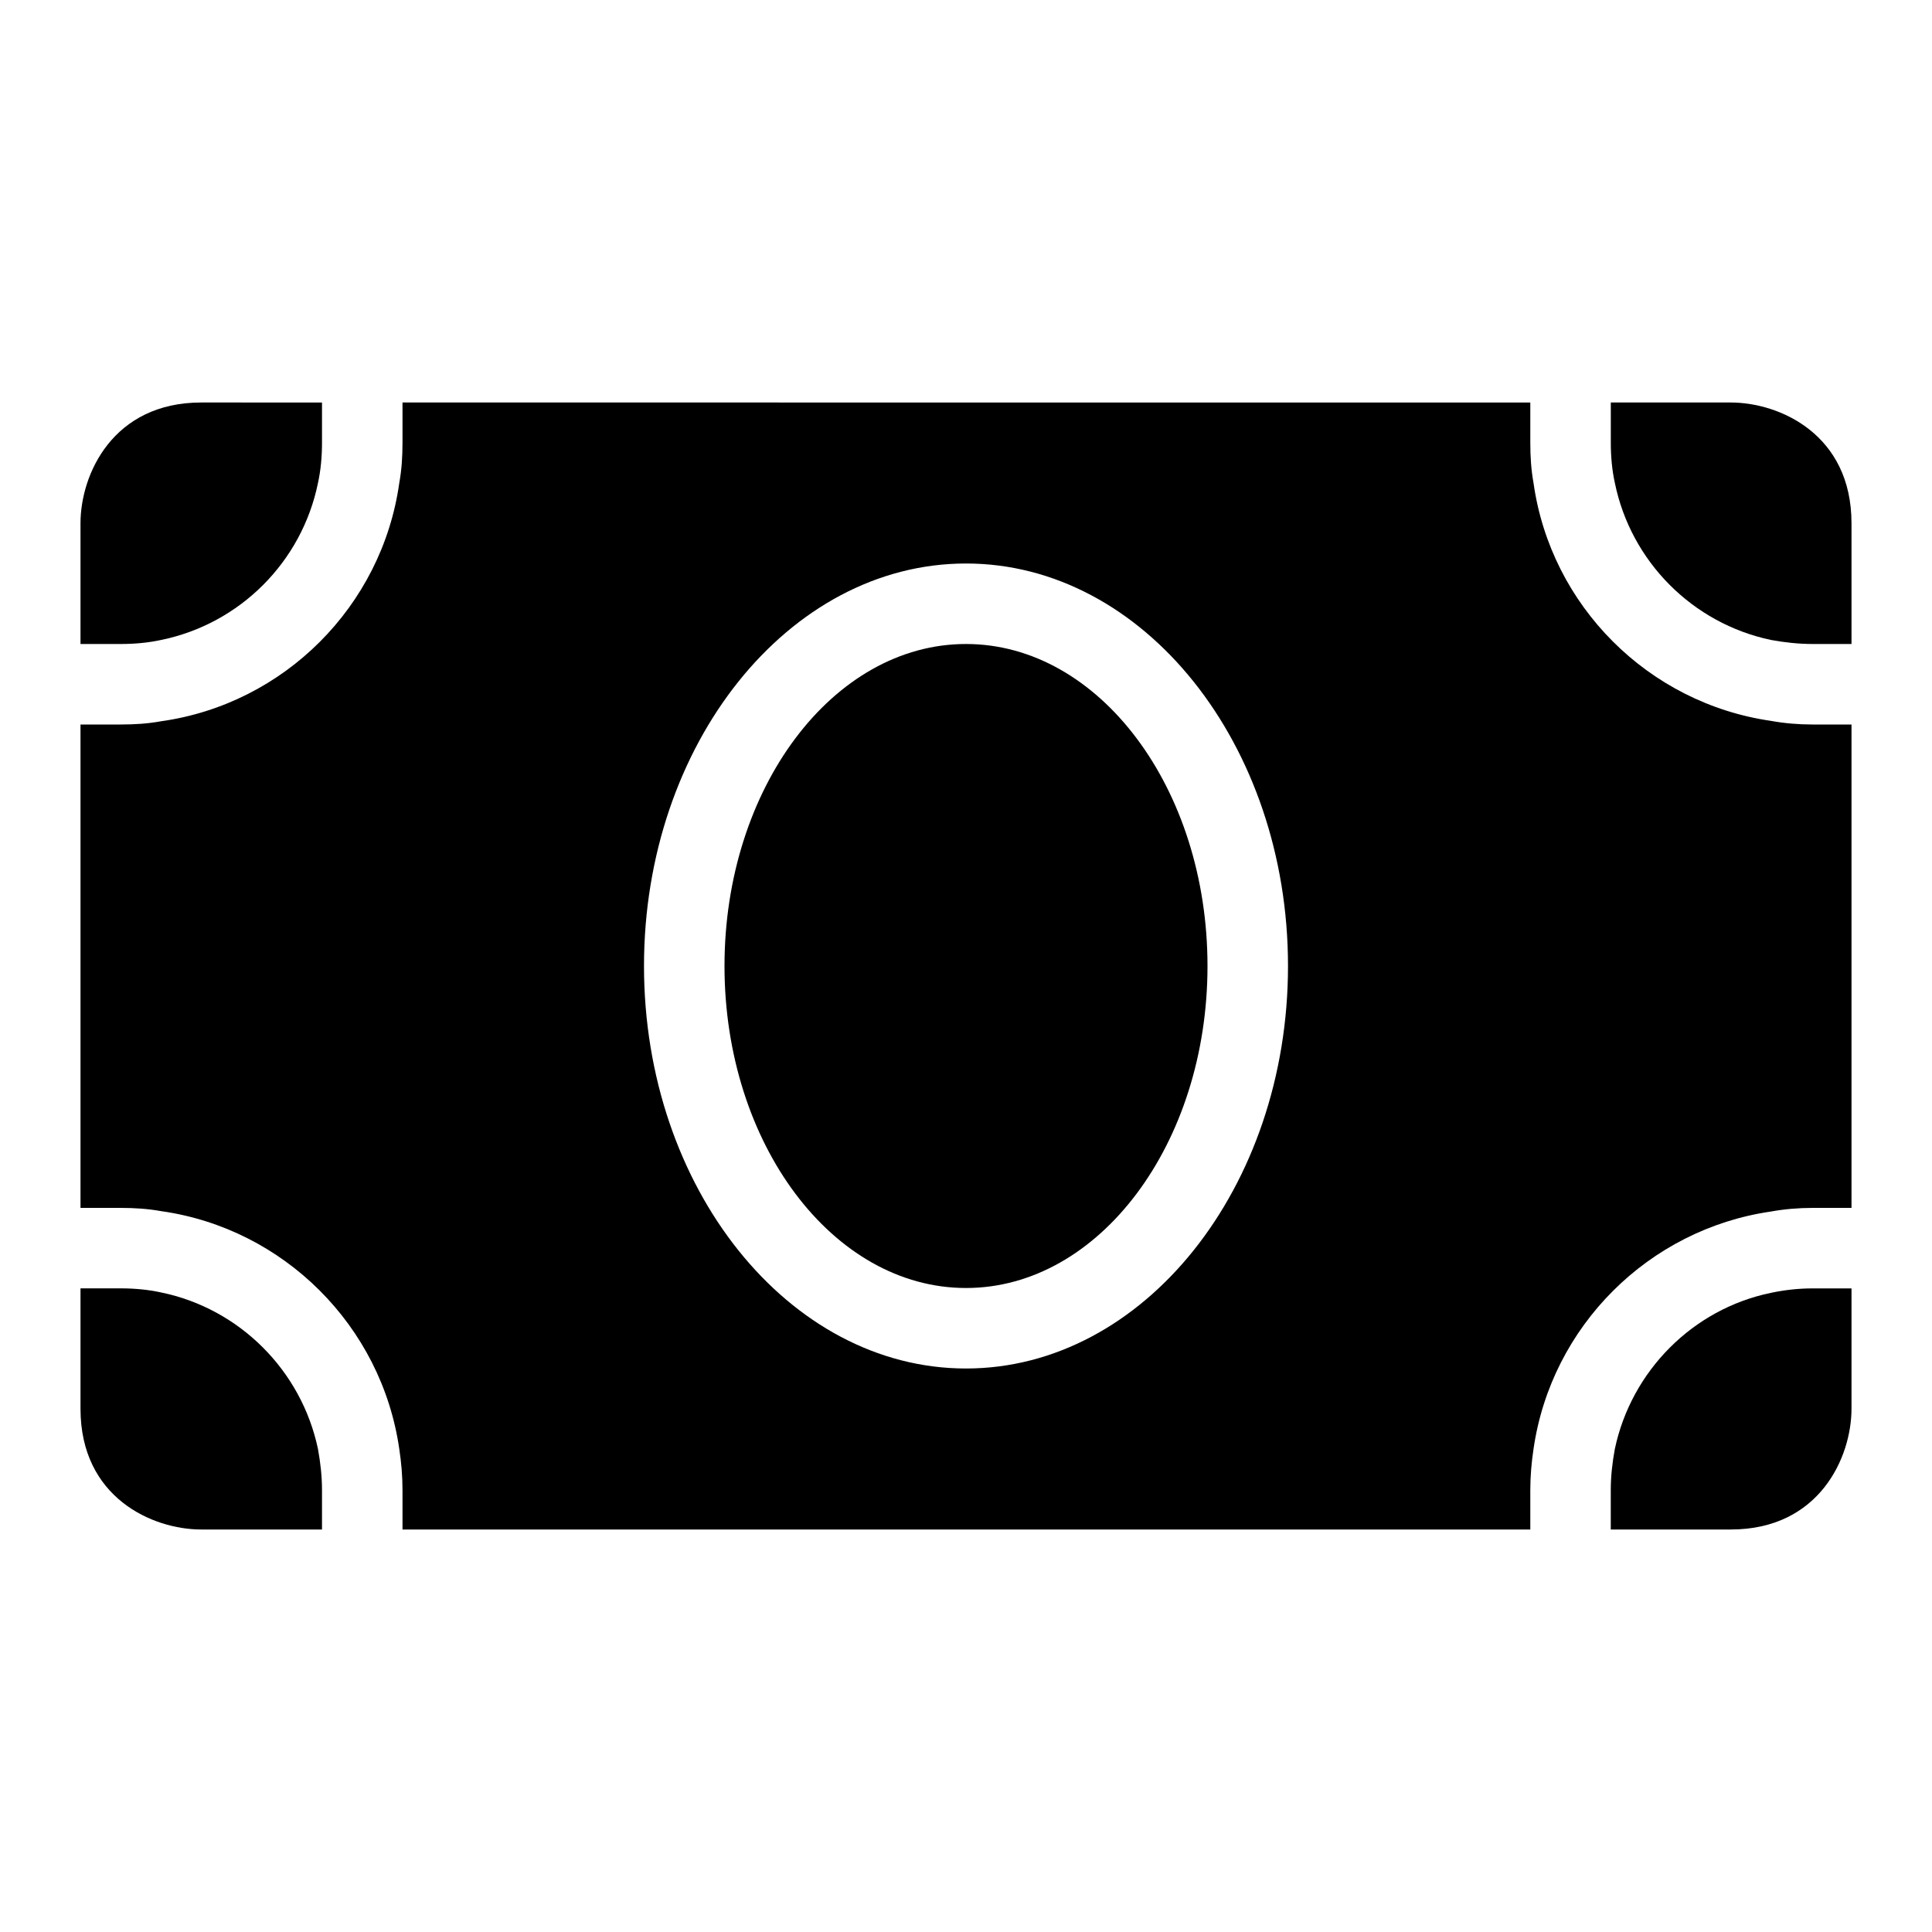 <?xml version="1.0" encoding="utf-8"?>
<!-- Generator: Adobe Illustrator 16.0.0, SVG Export Plug-In . SVG Version: 6.00 Build 0)  -->
<!DOCTYPE svg PUBLIC "-//W3C//DTD SVG 1.1//EN" "http://www.w3.org/Graphics/SVG/1.1/DTD/svg11.dtd">
<svg version="1.1" id="Capa_1" xmlns="http://www.w3.org/2000/svg" xmlns:xlink="http://www.w3.org/1999/xlink" x="0px" y="0px"
	 width="48px" height="48px" viewBox="0 0 48 48" enable-background="new 0 0 48 48" xml:space="preserve">
<g>
	<path d="M4,32.11c-0.32-0.07-0.66-0.101-1-0.101H2V35c0,2.21,1.79,3,3,3h3v-0.98C8,36.67,7.96,36.33,7.9,36
		C7.49,34.05,5.95,32.51,4,32.11z"/>
	<path d="M44,32.12c-1.94,0.399-3.47,1.939-3.88,3.88c-0.061,0.33-0.101,0.67-0.101,1.02V38H43c2.2,0,3-1.79,3-3v-2.99h-0.97
		C44.68,32.01,44.33,32.05,44,32.12z"/>
	<path d="M4,15.9c1.96-0.4,3.5-1.94,3.9-3.9C7.97,11.68,8,11.34,8,11v-1H5c-2.2,0-3,1.79-3,3v3h1C3.34,16,3.68,15.97,4,15.9z"/>
	<path d="M24,16c-3.31,0-6,3.59-6,8s2.69,8,6,8c3.31,0,6-3.59,6-8S27.31,16,24,16z"/>
	<path d="M43,10h-2.98v1c0,0.34,0.03,0.68,0.101,1c0.399,1.95,1.93,3.49,3.88,3.9c0.33,0.06,0.68,0.1,1.03,0.1H46v-3
		C46,10.79,44.21,10,43,10z"/>
	<path d="M44,17.91c-3.05-0.44-5.47-2.86-5.9-5.91c-0.06-0.33-0.08-0.66-0.08-1v-1H10v1c0,0.34-0.02,0.67-0.08,1
		C9.49,15.06,7.06,17.49,4,17.92C3.67,17.98,3.34,18,3,18H2v12.01h1c0.34,0,0.67,0.021,1,0.08C7.05,30.52,9.48,32.94,9.92,36
		C9.97,36.33,10,36.67,10,37.02V38h28.02v-0.98c0-0.35,0.03-0.689,0.08-1.02c0.44-3.05,2.86-5.46,5.9-5.9
		c0.33-0.06,0.68-0.09,1.03-0.09H46V18h-0.97C44.68,18,44.33,17.97,44,17.91z M24,34c-4.41,0-8-4.49-8-10s3.59-10,8-10s8,4.49,8,10
		S28.41,34,24,34z"/>
</g>
</svg>
